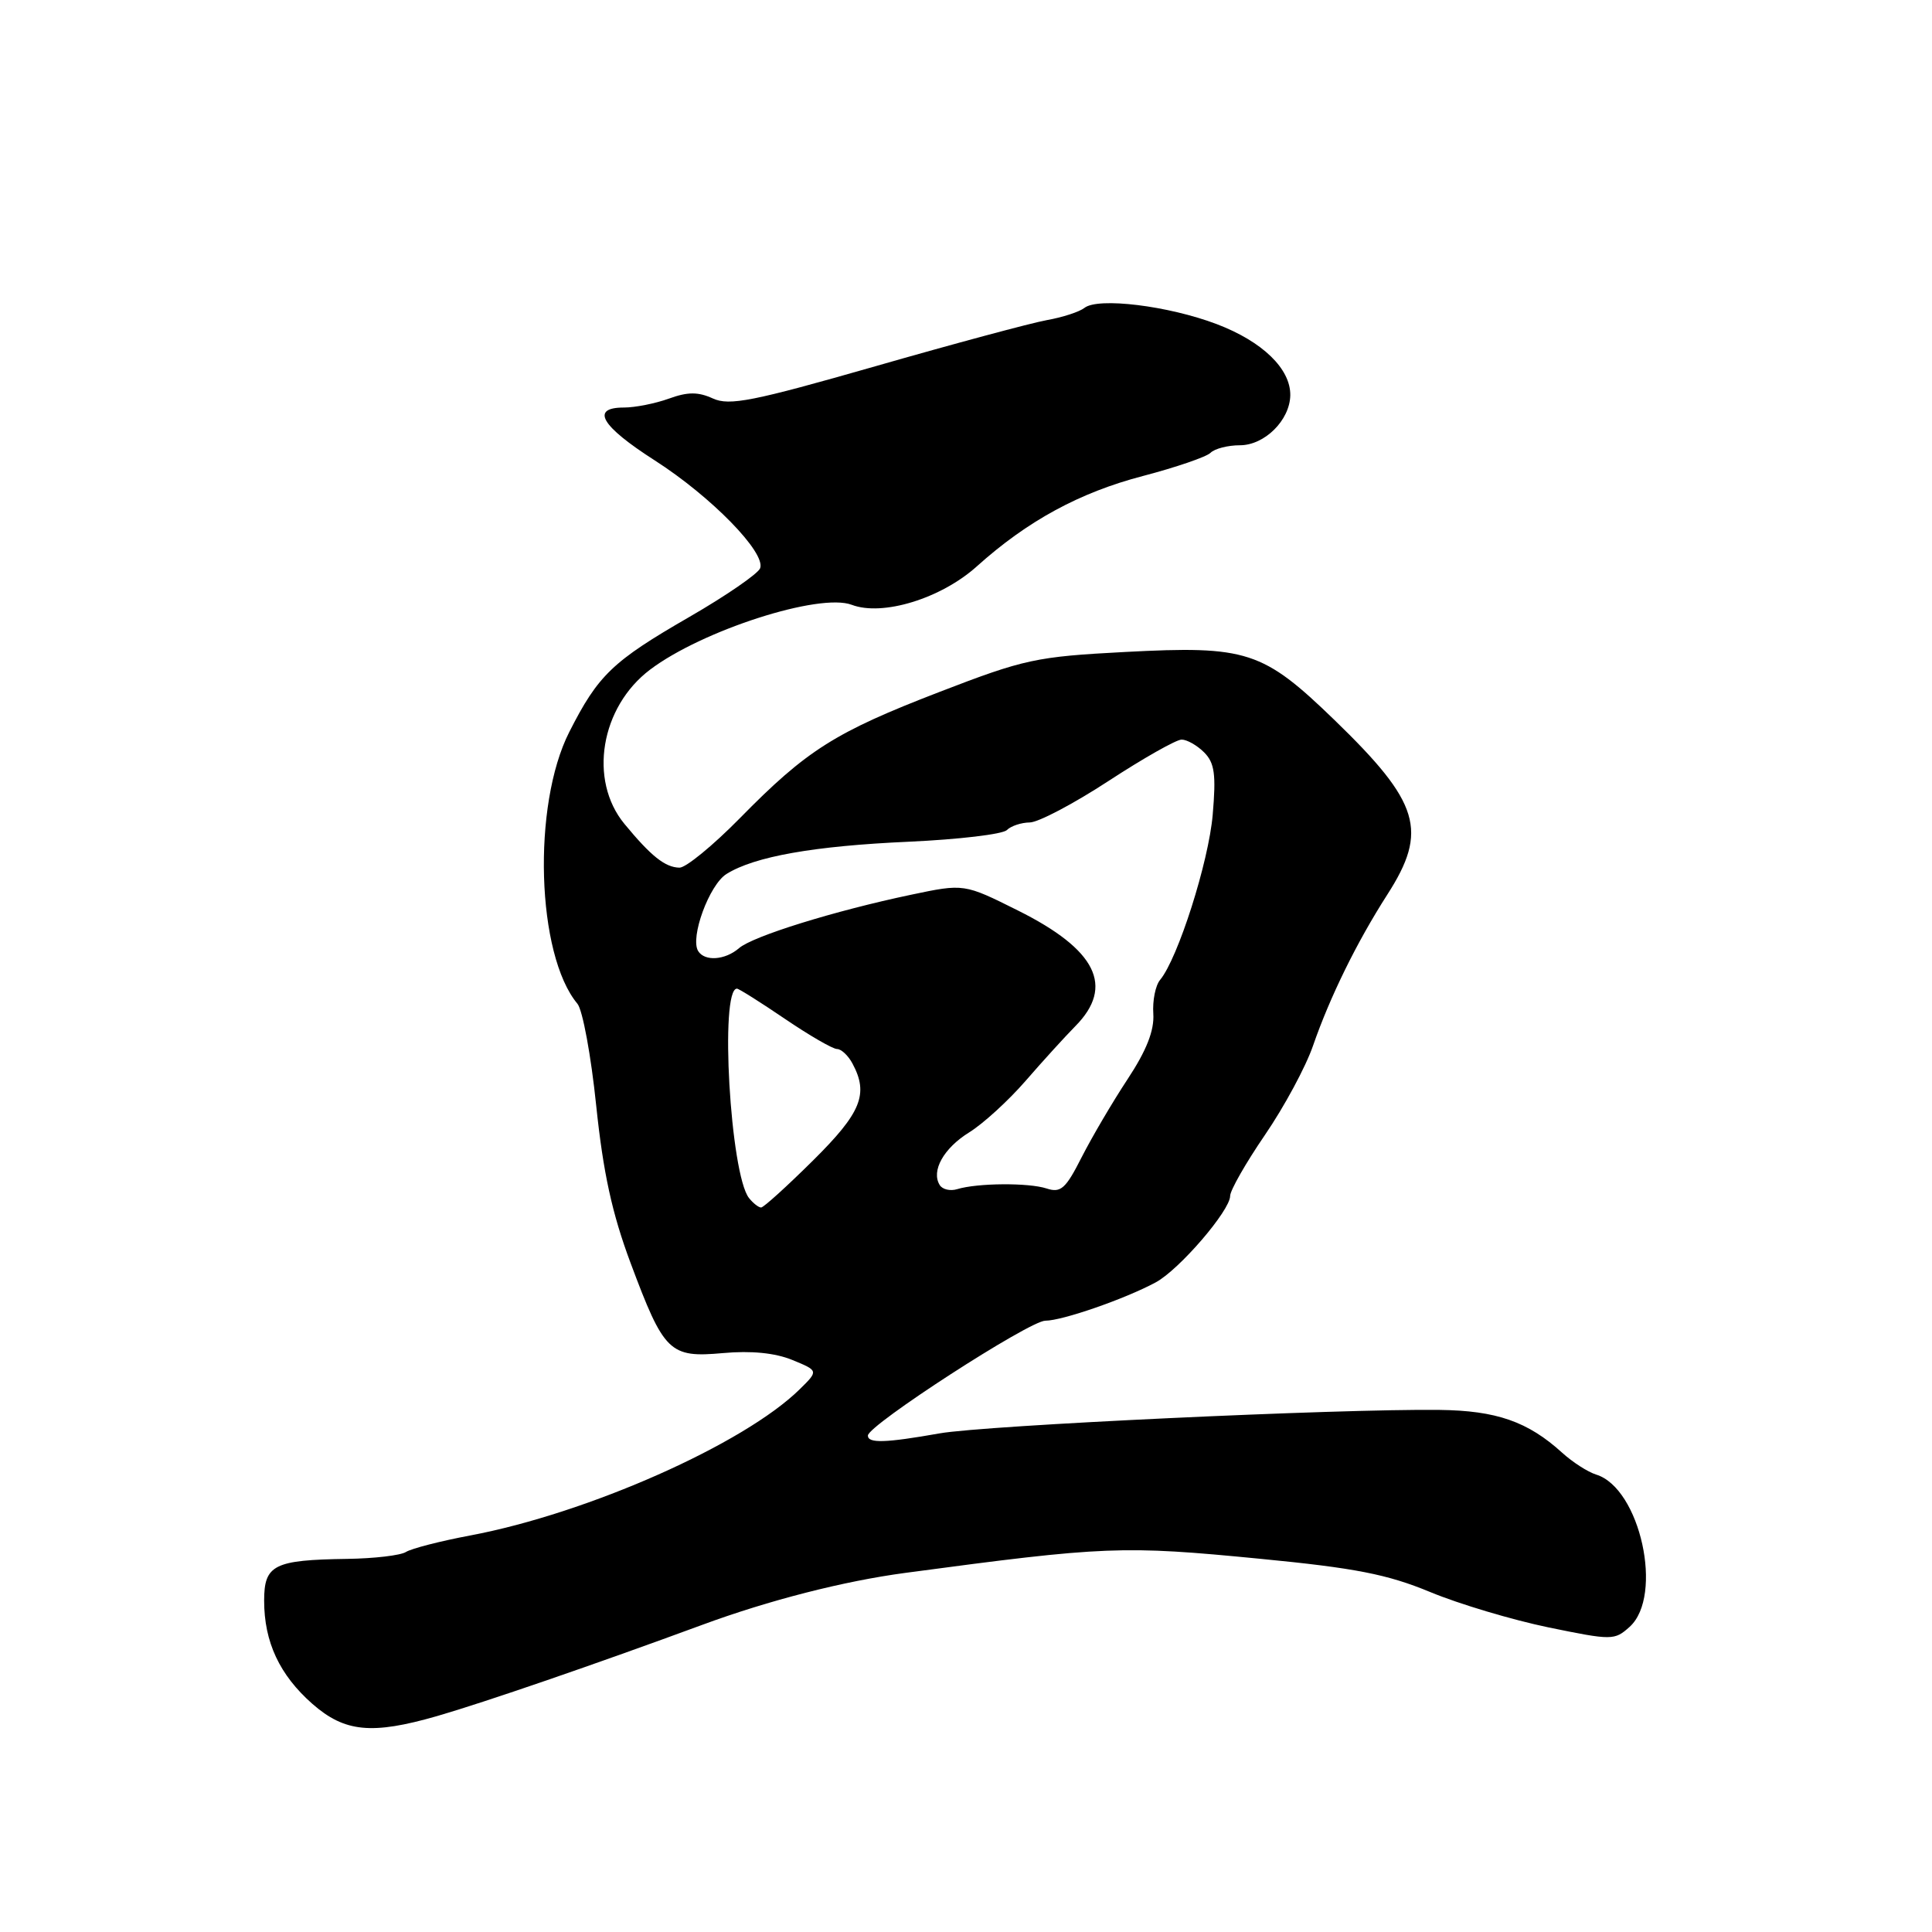 <?xml version="1.0" encoding="UTF-8" standalone="no"?>
<!DOCTYPE svg PUBLIC "-//W3C//DTD SVG 1.1//EN" "http://www.w3.org/Graphics/SVG/1.1/DTD/svg11.dtd" >
<svg xmlns="http://www.w3.org/2000/svg" xmlns:xlink="http://www.w3.org/1999/xlink" version="1.1" viewBox="0 0 256 256">
 <g >
 <path fill="currentColor"
d=" M 57.91 227.39 C 64.23 225.56 78.91 220.51 93.00 215.32 C 101.88 212.04 111.82 209.50 120.00 208.41 C 146.55 204.86 148.71 204.77 167.00 206.55 C 179.58 207.77 183.82 208.60 189.50 210.95 C 193.35 212.55 200.41 214.65 205.19 215.64 C 213.62 217.37 213.93 217.37 215.94 215.56 C 220.47 211.45 217.34 197.19 211.50 195.39 C 210.40 195.05 208.38 193.75 207.00 192.50 C 202.45 188.36 198.28 186.91 190.71 186.82 C 177.38 186.66 130.56 188.86 124.50 189.93 C 117.32 191.20 115.00 191.27 115.00 190.22 C 115.00 188.85 136.41 175.00 138.51 175.00 C 140.75 175.00 149.06 172.12 153.14 169.92 C 156.25 168.25 163.00 160.40 163.00 158.47 C 163.00 157.73 165.08 154.09 167.61 150.39 C 170.15 146.68 173.02 141.36 173.98 138.57 C 176.22 132.10 179.79 124.83 183.82 118.55 C 189.27 110.07 188.15 106.37 176.83 95.41 C 167.33 86.22 165.23 85.54 149.07 86.39 C 137.29 87.01 135.75 87.34 124.50 91.68 C 110.64 97.02 106.91 99.38 98.03 108.42 C 94.47 112.04 90.87 114.99 90.03 114.97 C 88.13 114.93 86.27 113.45 82.74 109.17 C 77.96 103.37 79.57 93.69 86.14 88.73 C 93.04 83.52 108.60 78.52 112.86 80.14 C 116.94 81.69 124.69 79.31 129.43 75.05 C 136.14 69.02 143.05 65.26 151.45 63.07 C 155.83 61.92 159.86 60.54 160.40 60.00 C 160.95 59.45 162.70 59.00 164.29 59.00 C 167.57 59.00 170.91 55.68 170.97 52.38 C 171.02 48.87 167.28 45.25 161.23 42.95 C 154.81 40.51 145.49 39.37 143.69 40.80 C 143.03 41.32 140.79 42.05 138.70 42.42 C 136.61 42.80 126.37 45.55 115.96 48.54 C 99.75 53.18 96.65 53.80 94.46 52.80 C 92.51 51.91 91.13 51.91 88.63 52.82 C 86.83 53.47 84.15 54.00 82.68 54.00 C 78.20 54.00 79.61 56.43 86.75 61.00 C 94.24 65.80 101.51 73.24 100.72 75.30 C 100.43 76.03 96.21 78.94 91.34 81.75 C 81.15 87.63 79.27 89.43 75.43 97.00 C 70.50 106.71 71.09 126.51 76.51 133.00 C 77.20 133.82 78.32 139.90 79.00 146.50 C 79.93 155.40 81.10 160.78 83.55 167.34 C 87.99 179.22 88.71 179.93 95.81 179.29 C 99.53 178.95 102.71 179.27 104.98 180.20 C 108.46 181.63 108.46 181.63 105.98 184.07 C 98.62 191.33 77.91 200.52 62.30 203.46 C 58.35 204.20 54.52 205.19 53.80 205.64 C 53.09 206.10 49.58 206.51 46.00 206.56 C 36.29 206.70 35.00 207.35 35.00 212.10 C 35.00 217.58 37.05 221.95 41.39 225.77 C 45.68 229.53 49.26 229.88 57.91 227.39 Z  M 99.25 158.75 C 96.76 155.62 95.34 131.00 97.65 131.00 C 97.90 131.00 100.76 132.80 104.00 135.00 C 107.24 137.20 110.35 139.00 110.91 139.00 C 111.47 139.00 112.40 139.87 112.96 140.93 C 115.13 144.97 114.12 147.44 107.72 153.78 C 104.27 157.20 101.18 160.00 100.85 160.00 C 100.52 160.00 99.80 159.44 99.25 158.75 Z  M 124.52 157.03 C 123.35 155.15 125.04 152.14 128.43 150.04 C 130.26 148.91 133.61 145.85 135.88 143.24 C 138.14 140.63 141.12 137.36 142.50 135.96 C 147.70 130.69 145.28 125.83 134.89 120.65 C 127.74 117.08 127.74 117.08 120.71 118.56 C 110.58 120.69 99.75 124.05 97.92 125.64 C 96.08 127.23 93.38 127.42 92.51 126.02 C 91.41 124.24 93.98 117.24 96.26 115.81 C 99.97 113.49 107.84 112.09 120.46 111.53 C 127.03 111.23 132.86 110.54 133.41 109.99 C 133.95 109.45 135.32 108.99 136.45 108.98 C 137.58 108.97 142.27 106.50 146.89 103.48 C 151.50 100.47 155.86 98.00 156.57 98.00 C 157.28 98.00 158.62 98.76 159.56 99.70 C 160.94 101.09 161.15 102.61 160.69 107.95 C 160.16 114.20 156.08 127.00 153.72 129.84 C 153.10 130.58 152.70 132.60 152.82 134.34 C 152.96 136.54 151.93 139.18 149.41 143.00 C 147.41 146.03 144.68 150.68 143.32 153.35 C 141.21 157.52 140.56 158.10 138.68 157.48 C 136.30 156.70 129.49 156.75 126.83 157.57 C 125.92 157.85 124.88 157.61 124.52 157.03 Z "/>
</g>
</svg>